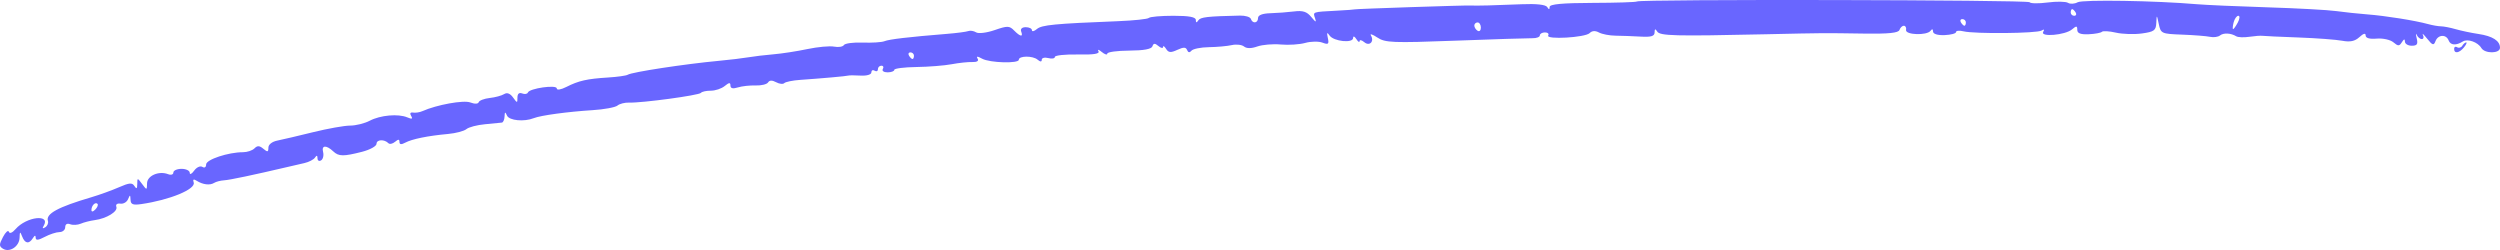 <svg width="480" height="48" viewBox="0 0 480 48" fill="none" xmlns="http://www.w3.org/2000/svg">
<path fill-rule="evenodd" clip-rule="evenodd" d="M314.295 0.284C314.162 0.419 310.337 0.541 305.796 0.556C299.951 0.575 297.536 0.8 297.53 1.327C297.522 1.875 297.398 1.881 297.058 1.348C296.765 0.89 294.974 0.693 292.191 0.813C287.045 1.033 283.388 1.124 282.281 1.058C281.289 0.999 260.103 1.708 260.103 1.8C260.103 1.838 258.546 1.951 256.643 2.052C251.919 2.302 252.056 2.254 252.494 3.509C252.792 4.363 252.622 4.307 251.775 3.273C250.923 2.233 250.153 1.983 248.463 2.196C247.252 2.349 245.2 2.503 243.902 2.54C242.389 2.582 241.542 2.911 241.542 3.457C241.542 4.467 240.485 4.601 240.166 3.63C240.044 3.257 239.1 2.971 238.069 2.994C231.772 3.133 230.485 3.282 230.069 3.919C229.747 4.413 229.604 4.386 229.597 3.829C229.591 3.268 228.303 3.03 225.289 3.03C222.924 3.03 220.808 3.214 220.586 3.439C220.365 3.664 217.699 3.946 214.662 4.067C202.469 4.55 200.022 4.786 199.096 5.566C198.564 6.014 198.129 6.12 198.129 5.801C198.129 5.481 197.595 5.221 196.943 5.221C196.233 5.221 195.88 5.552 196.066 6.042C196.487 7.157 195.911 7.075 194.703 5.849C193.805 4.937 193.425 4.93 190.968 5.78C189.457 6.303 187.869 6.498 187.419 6.215C186.97 5.934 186.295 5.821 185.917 5.966C185.54 6.109 183.674 6.354 181.771 6.507C174.453 7.1 170.725 7.537 169.816 7.91C169.297 8.122 167.415 8.241 165.633 8.175C163.851 8.109 162.23 8.323 162.03 8.651C161.83 8.979 160.985 9.115 160.151 8.953C159.317 8.792 157.005 9.003 155.012 9.423C153.019 9.843 150.085 10.296 148.491 10.428C146.897 10.561 144.744 10.818 143.705 10.998C142.667 11.178 140.119 11.483 138.043 11.677C131.541 12.281 121.346 13.836 120.525 14.349C120.233 14.53 118.534 14.77 116.75 14.88C112.713 15.131 111.112 15.492 108.753 16.687C107.694 17.224 106.899 17.35 106.899 16.98C106.899 16.215 101.656 16.956 101.352 17.764C101.244 18.054 100.748 18.134 100.251 17.94C99.673 17.715 99.349 18.001 99.349 18.737C99.349 19.828 99.306 19.827 98.5 18.707C97.947 17.939 97.355 17.716 96.798 18.065C96.329 18.36 95.083 18.696 94.029 18.813C92.975 18.929 92.024 19.293 91.913 19.62C91.796 19.971 91.133 19.992 90.303 19.672C89.019 19.176 83.854 20.112 81.102 21.339C80.583 21.57 79.776 21.695 79.309 21.616C78.78 21.527 78.641 21.771 78.941 22.263C79.292 22.84 79.097 22.916 78.217 22.542C76.471 21.801 73.037 22.104 70.987 23.181C70.01 23.694 68.316 24.114 67.223 24.114C66.13 24.114 62.931 24.684 60.114 25.38C57.296 26.076 54.213 26.8 53.261 26.989C52.234 27.193 51.531 27.748 51.531 28.357C51.531 29.208 51.366 29.243 50.561 28.564C49.825 27.944 49.413 27.925 48.862 28.485C48.461 28.892 47.466 29.225 46.651 29.225C43.82 29.225 39.577 30.634 39.577 31.575C39.577 32.106 39.271 32.303 38.852 32.04C38.454 31.79 37.746 32.115 37.279 32.763C36.813 33.412 36.431 33.599 36.431 33.18C36.431 32.762 35.723 32.419 34.858 32.419C33.993 32.419 33.285 32.738 33.285 33.127C33.285 33.516 32.838 33.66 32.291 33.447C30.508 32.752 28.253 33.728 28.232 35.204C28.212 36.545 28.193 36.547 27.288 35.332C26.373 34.104 26.364 34.104 26.355 35.332C26.347 36.248 26.207 36.351 25.817 35.727C25.385 35.036 24.839 35.077 22.837 35.955C21.49 36.545 19.113 37.405 17.556 37.865C11.081 39.776 8.749 41.05 9.201 42.429C9.334 42.833 9.101 43.378 8.683 43.641C8.2 43.943 8.087 43.848 8.373 43.38C9.799 41.035 5.078 41.574 2.981 43.995C2.366 44.705 1.838 44.915 1.703 44.502C1.576 44.117 1.07 44.565 0.577 45.499C-0.189 46.953 -0.191 47.277 0.563 47.75C1.836 48.549 3.706 47.322 3.758 45.654C3.797 44.415 3.858 44.384 4.254 45.405C4.791 46.786 5.572 46.91 6.308 45.731C6.67 45.15 6.843 45.121 6.85 45.639C6.857 46.19 7.336 46.148 8.59 45.483C9.542 44.979 10.816 44.565 11.421 44.562C12.026 44.561 12.522 44.136 12.522 43.62C12.522 43.049 12.891 42.826 13.466 43.05C13.985 43.252 14.905 43.205 15.511 42.945C16.116 42.685 17.315 42.379 18.175 42.266C20.462 41.962 22.678 40.603 22.34 39.71C22.17 39.261 22.491 39.004 23.104 39.1C23.686 39.191 24.355 38.803 24.59 38.238C24.962 37.345 25.023 37.359 25.062 38.345C25.097 39.252 25.513 39.419 27.151 39.182C32.597 38.393 37.614 36.326 37.19 35.046C36.985 34.426 37.158 34.324 37.765 34.709C38.946 35.458 40.313 35.624 41.114 35.115C41.479 34.883 42.345 34.66 43.037 34.619C44.104 34.555 48.664 33.595 55.306 32.036C56.171 31.834 57.587 31.506 58.452 31.309C59.317 31.112 60.233 30.635 60.487 30.248C60.802 29.769 60.952 29.811 60.959 30.381C60.964 30.841 61.276 31.024 61.653 30.788C62.029 30.552 62.199 29.826 62.032 29.174C61.695 27.867 62.659 27.812 63.987 29.065C65.029 30.048 65.929 30.062 69.499 29.149C71.036 28.756 72.294 28.063 72.294 27.609C72.294 26.769 73.789 26.697 74.577 27.497C74.815 27.739 75.389 27.616 75.854 27.225C76.477 26.699 76.698 26.706 76.698 27.253C76.698 27.759 77.046 27.803 77.799 27.394C79.08 26.699 82.171 26.069 86.021 25.723C87.514 25.587 89.103 25.169 89.55 24.791C89.998 24.414 91.607 23.992 93.126 23.854C94.645 23.715 96.101 23.573 96.36 23.538C96.619 23.504 96.852 22.972 96.876 22.357C96.912 21.442 96.998 21.413 97.348 22.197C97.776 23.155 100.634 23.424 102.494 22.682C103.82 22.153 109.003 21.449 113.768 21.151C115.989 21.011 118.142 20.614 118.552 20.269C118.962 19.923 119.977 19.666 120.806 19.697C123.231 19.788 134.227 18.298 134.577 17.832C134.753 17.597 135.605 17.409 136.47 17.414C137.335 17.419 138.539 17.015 139.144 16.516C139.986 15.823 140.245 15.801 140.245 16.423C140.245 16.971 140.704 17.09 141.661 16.788C142.439 16.542 143.975 16.372 145.074 16.41C146.172 16.449 147.251 16.184 147.471 15.823C147.735 15.39 148.259 15.377 149.009 15.784C149.635 16.124 150.343 16.203 150.582 15.959C150.821 15.717 152.204 15.435 153.653 15.336C157.819 15.048 162.552 14.625 162.895 14.508C163.068 14.449 164.13 14.452 165.255 14.514C166.427 14.579 167.3 14.319 167.3 13.903C167.3 13.504 167.583 13.355 167.929 13.572C168.275 13.789 168.558 13.662 168.558 13.29C168.558 12.918 168.858 12.614 169.224 12.614C169.59 12.614 169.716 12.901 169.502 13.252C169.288 13.604 169.696 13.891 170.408 13.891C171.12 13.891 171.704 13.674 171.704 13.409C171.704 13.143 173.615 12.9 175.951 12.868C178.286 12.835 181.33 12.594 182.714 12.332C184.099 12.071 185.883 11.881 186.681 11.911C187.579 11.945 187.97 11.7 187.706 11.268C187.401 10.766 187.645 10.767 188.574 11.272C190.051 12.074 195.612 12.232 195.612 11.472C195.612 10.694 198.287 10.673 199.201 11.444C199.741 11.899 200.017 11.909 200.017 11.474C200.017 11.112 200.583 10.967 201.275 11.15C201.967 11.334 202.533 11.235 202.533 10.931C202.533 10.627 204.511 10.415 206.929 10.462C210.05 10.522 211.201 10.336 210.898 9.823C210.663 9.425 210.95 9.494 211.536 9.976C212.121 10.459 212.601 10.602 212.601 10.296C212.601 9.989 214.492 9.729 216.802 9.717C219.602 9.702 221.092 9.427 221.267 8.891C221.47 8.275 221.737 8.262 222.413 8.832C222.899 9.241 223.301 9.324 223.306 9.018C223.311 8.712 223.574 8.875 223.89 9.383C224.35 10.121 224.779 10.159 226.041 9.575C227.242 9.02 227.69 9.028 227.926 9.612C228.126 10.11 228.415 10.154 228.754 9.738C229.039 9.387 230.547 9.08 232.105 9.057C233.662 9.034 235.644 8.855 236.509 8.659C237.374 8.463 238.43 8.583 238.855 8.928C239.36 9.336 240.246 9.335 241.406 8.924C242.384 8.578 244.409 8.407 245.908 8.544C247.406 8.681 249.52 8.544 250.606 8.24C251.692 7.935 253.18 7.911 253.911 8.186C255.049 8.613 255.199 8.484 254.944 7.295C254.713 6.22 254.79 6.113 255.282 6.823C256.068 7.957 259.785 8.343 259.798 7.293C259.803 6.86 260.065 6.948 260.418 7.502C260.753 8.029 261.032 8.21 261.037 7.903C261.042 7.597 261.446 7.682 261.935 8.094C262.951 8.951 263.92 7.965 263.209 6.797C262.973 6.409 263.529 6.591 264.445 7.2C265.957 8.206 267.342 8.262 279.465 7.808C286.81 7.532 293.457 7.321 294.236 7.337C295.015 7.353 295.651 7.11 295.651 6.796C295.651 6.481 296.093 6.224 296.632 6.224C297.172 6.224 297.453 6.488 297.257 6.809C296.746 7.649 304.367 7.213 305.213 6.354C305.667 5.893 306.293 5.853 307.001 6.238C307.6 6.564 309.043 6.84 310.207 6.851C311.372 6.863 313.528 6.943 314.999 7.028C317.021 7.145 317.675 6.949 317.682 6.224C317.69 5.516 317.82 5.472 318.185 6.055C318.71 6.895 321.531 6.965 339.065 6.578C350.692 6.322 349.711 6.329 357.888 6.448C362.641 6.518 364.513 6.325 364.703 5.745C364.848 5.306 365.225 4.947 365.542 4.947C365.859 4.947 366.048 5.306 365.962 5.745C365.771 6.717 369.98 6.86 370.671 5.905C370.959 5.506 371.137 5.559 371.143 6.046C371.149 6.524 372.001 6.792 373.355 6.741C374.566 6.694 375.557 6.432 375.557 6.157C375.557 5.883 376.194 5.817 376.972 6.01C379.083 6.535 391.095 6.42 391.976 5.867C392.459 5.564 392.576 5.656 392.295 6.118C391.66 7.16 396.51 6.75 397.815 5.651C398.678 4.923 398.836 4.936 398.836 5.731C398.836 6.396 399.474 6.643 401.018 6.575C402.218 6.522 403.365 6.311 403.566 6.107C403.768 5.902 404.977 5.973 406.253 6.266C407.529 6.558 409.78 6.63 411.255 6.424C413.607 6.097 413.946 5.846 414.011 4.381C414.083 2.764 414.098 2.772 414.485 4.604C414.874 6.446 414.997 6.501 418.972 6.649C421.22 6.733 423.626 6.923 424.318 7.07C425.01 7.217 425.869 7.104 426.227 6.817C426.918 6.264 428.313 6.33 429.351 6.964C429.697 7.176 430.83 7.221 431.868 7.065C432.906 6.91 434.039 6.825 434.385 6.876C434.731 6.927 437.845 7.072 441.306 7.197C444.766 7.323 448.546 7.605 449.705 7.824C451.232 8.113 452.143 7.92 453.008 7.125C453.789 6.407 454.204 6.299 454.204 6.814C454.204 7.318 454.967 7.534 456.335 7.413C457.508 7.311 458.945 7.63 459.529 8.122C460.441 8.891 460.672 8.888 461.163 8.1C461.56 7.463 461.738 7.427 461.744 7.981C461.75 8.421 462.339 8.78 463.054 8.78C464.088 8.78 464.283 8.485 464.004 7.343C463.811 6.552 463.816 6.265 464.015 6.704C464.213 7.143 464.652 7.502 464.989 7.502C465.327 7.502 465.42 7.143 465.197 6.704C464.973 6.265 465.338 6.587 466.007 7.42C467.047 8.717 467.279 8.786 467.615 7.9C468.097 6.622 469.677 6.541 470.141 7.771C470.494 8.703 471.577 8.779 472.865 7.962C473.771 7.386 475.741 8.08 476.414 9.211C477.084 10.339 480 10.312 480 9.177C480 7.836 478.589 6.93 475.863 6.523C474.505 6.32 472.544 5.908 471.506 5.608C470.468 5.308 469.194 5.059 468.675 5.055C468.156 5.052 467.023 4.855 466.158 4.616C463.686 3.937 457.964 3.025 454.518 2.762C452.788 2.629 450.098 2.344 448.541 2.127C446.984 1.909 441.038 1.585 435.329 1.406C429.619 1.227 423.531 0.958 421.801 0.809C413.921 0.129 399.893 -0.1 398.908 0.435C398.312 0.759 397.482 0.808 397.062 0.546C396.643 0.283 394.875 0.253 393.133 0.479C391.393 0.706 389.84 0.683 389.686 0.428C389.402 -0.036 314.751 -0.179 314.295 0.284ZM398.522 2.391C398.736 2.742 398.61 3.03 398.244 3.03C397.878 3.03 397.578 2.742 397.578 2.391C397.578 2.04 397.703 1.752 397.855 1.752C398.008 1.752 398.308 2.04 398.522 2.391ZM429.666 4.308C429.295 5.011 428.888 5.586 428.759 5.586C428.63 5.586 428.674 5.011 428.854 4.308C429.036 3.605 429.444 3.03 429.762 3.03C430.081 3.03 430.038 3.602 429.666 4.308ZM377.444 4.308C377.444 4.659 377.32 4.947 377.167 4.947C377.014 4.947 376.714 4.659 376.501 4.308C376.287 3.956 376.412 3.669 376.778 3.669C377.144 3.669 377.444 3.956 377.444 4.308ZM284.326 5.304C284.326 5.851 284.043 6.122 283.697 5.905C283.351 5.688 283.068 5.24 283.068 4.909C283.068 4.578 283.351 4.308 283.697 4.308C284.043 4.308 284.326 4.756 284.326 5.304ZM472.758 8.79C472.54 9.147 472.099 9.275 471.777 9.072C471.455 8.87 471.192 9.009 471.192 9.381C471.192 10.358 472.169 10.213 473.079 9.1C473.51 8.572 473.703 8.141 473.508 8.141C473.313 8.141 472.975 8.433 472.758 8.79ZM175.479 10.697C175.479 11.048 175.354 11.336 175.201 11.336C175.048 11.336 174.749 11.048 174.535 10.697C174.321 10.345 174.446 10.058 174.812 10.058C175.179 10.058 175.479 10.345 175.479 10.697ZM18.3 40.225C17.849 40.683 17.556 40.721 17.556 40.321C17.556 39.468 18.3 38.712 18.72 39.139C18.898 39.32 18.709 39.809 18.3 40.225Z" fill="#6966FF"/>
</svg>
